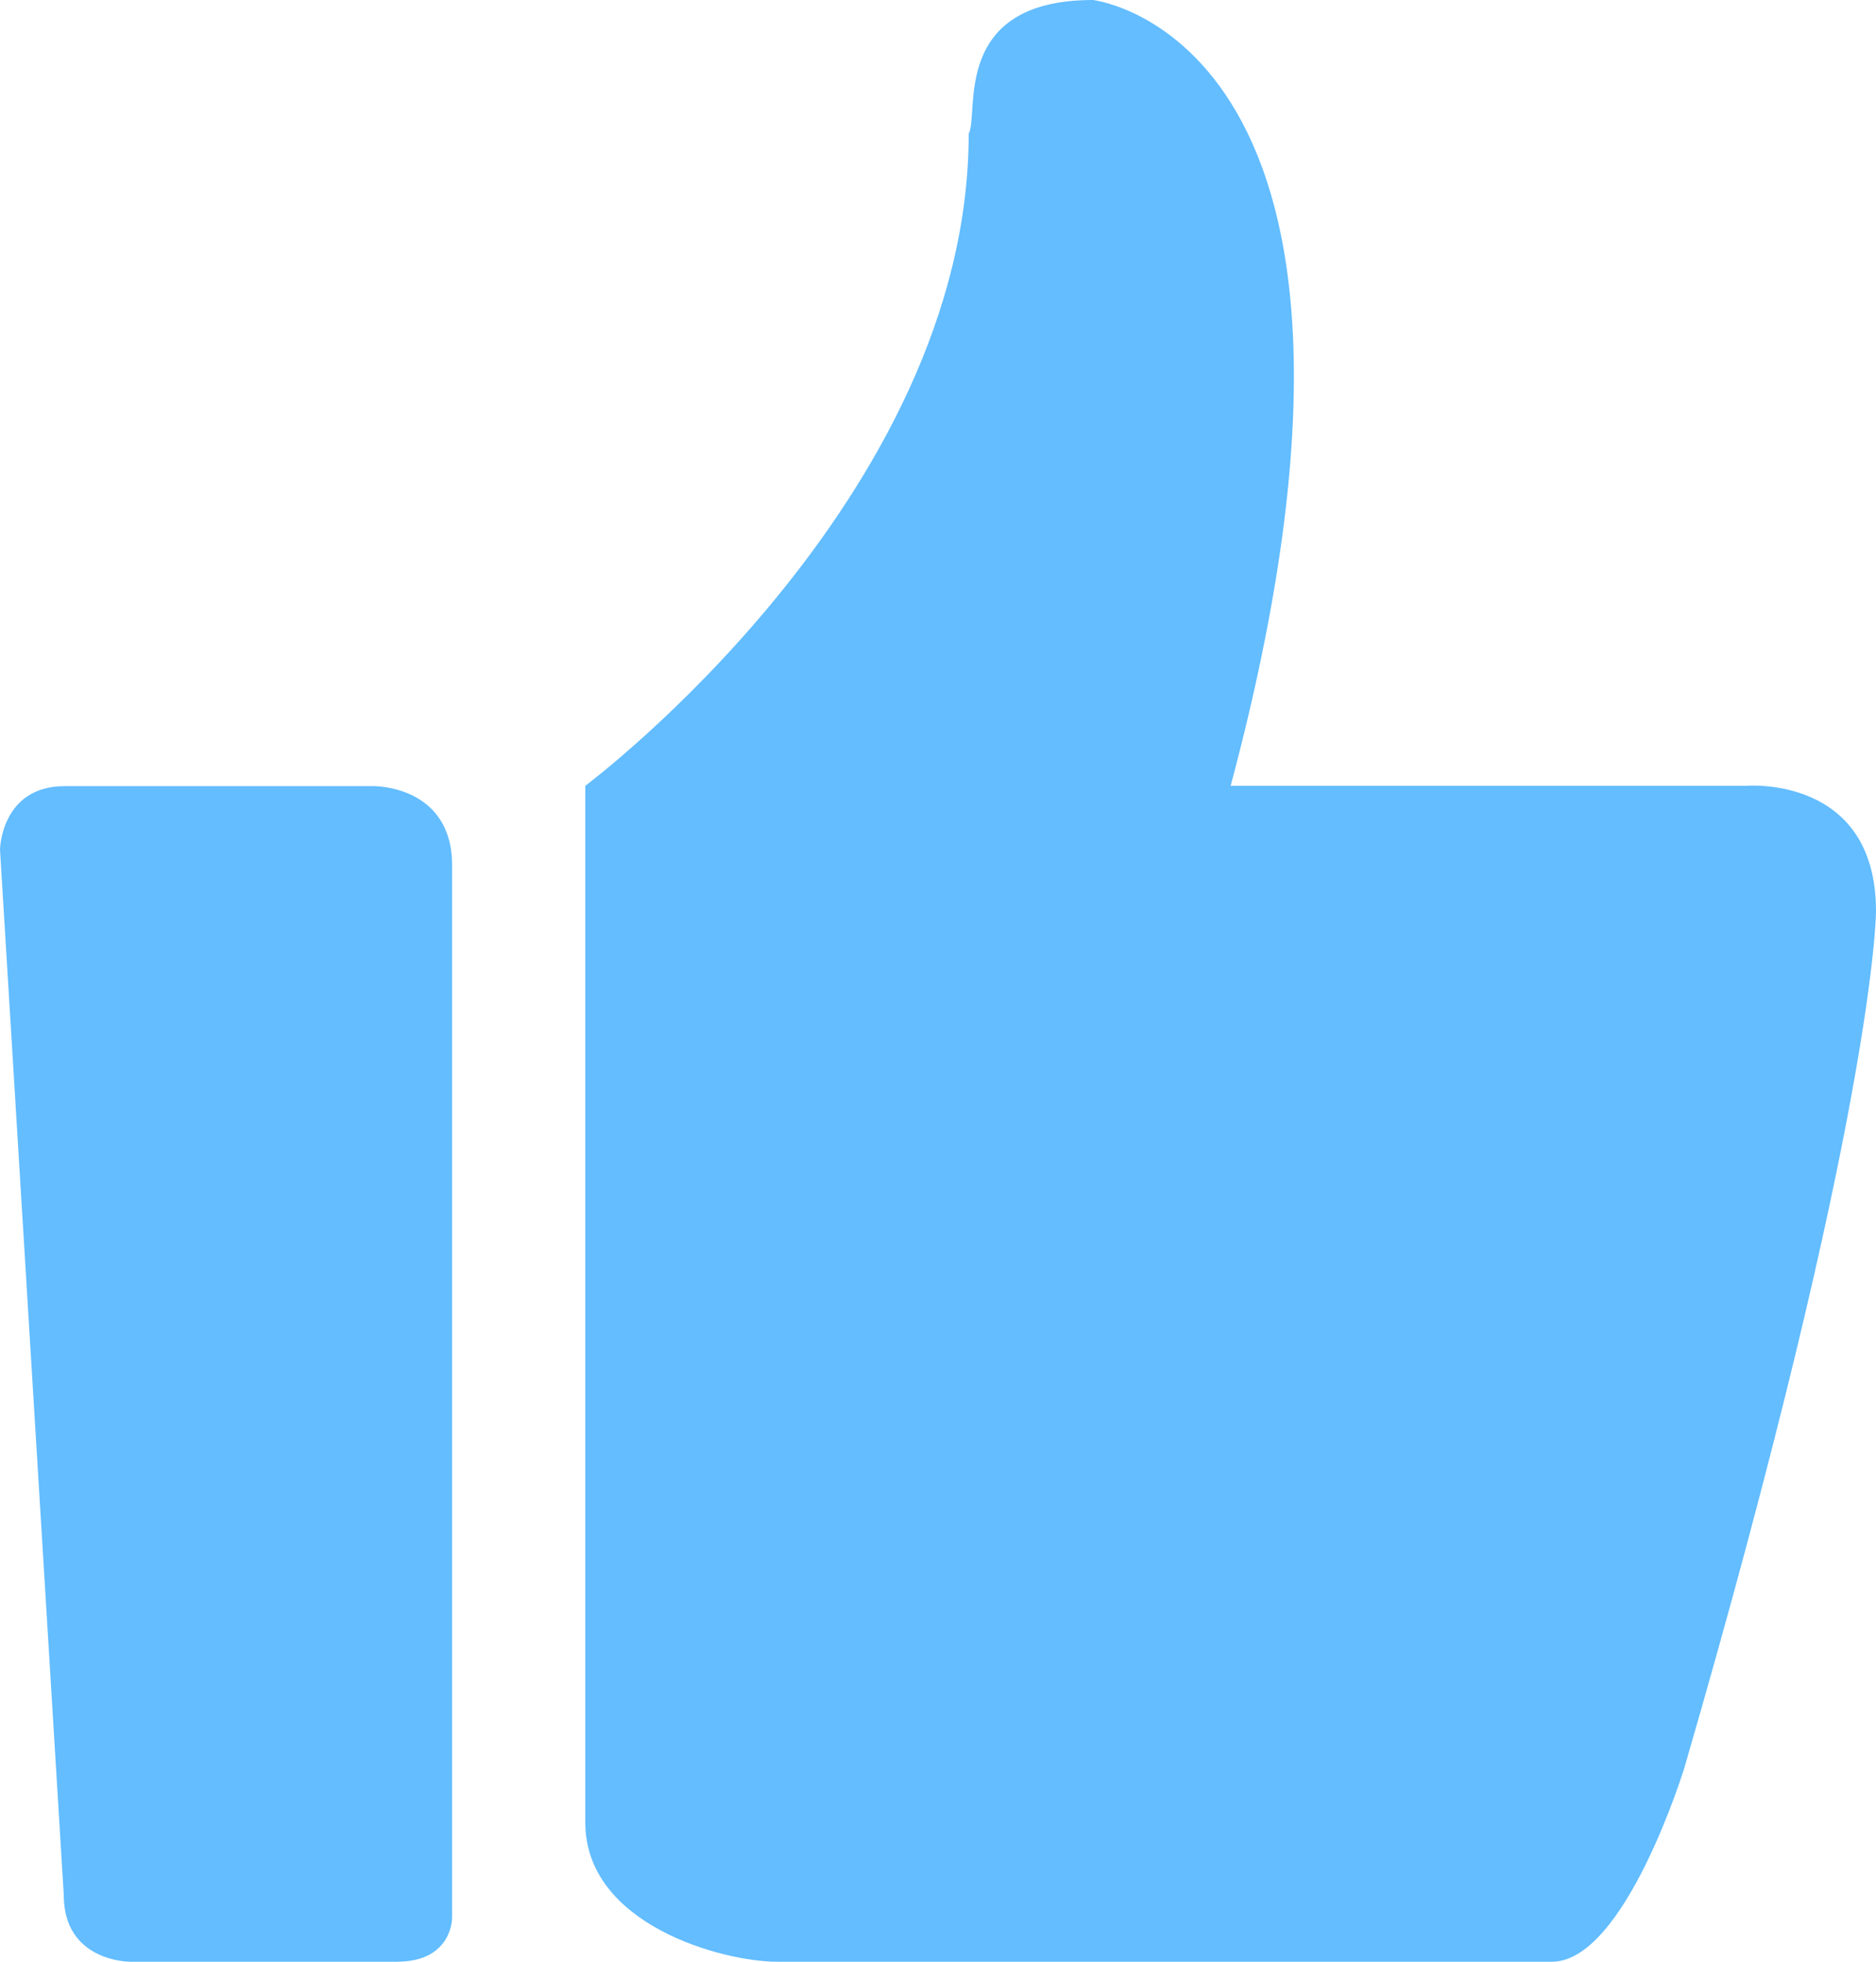<svg width="22" height="23" viewBox="0 0 22 23" fill="none" xmlns="http://www.w3.org/2000/svg">
<path d="M20.48 9.213H14.432C16.775 0.448 12.817 0 12.817 0C11.139 0 11.487 1.343 11.36 1.567C11.36 5.854 6.864 9.213 6.864 9.213V21.368C6.864 22.568 8.478 23 9.112 23H18.2C19.055 23 19.752 20.729 19.752 20.729C22 12.988 22 10.684 22 10.684C22 9.085 20.48 9.213 20.48 9.213ZM4.381 9.217H0.76C0.012 9.217 0 9.96 0 9.96L0.748 22.22C0.748 23 1.52 23 1.52 23H4.655C5.308 23 5.302 22.484 5.302 22.484V10.146C5.302 9.205 4.381 9.217 4.381 9.217Z" fill="#63bdff"/>
</svg>
